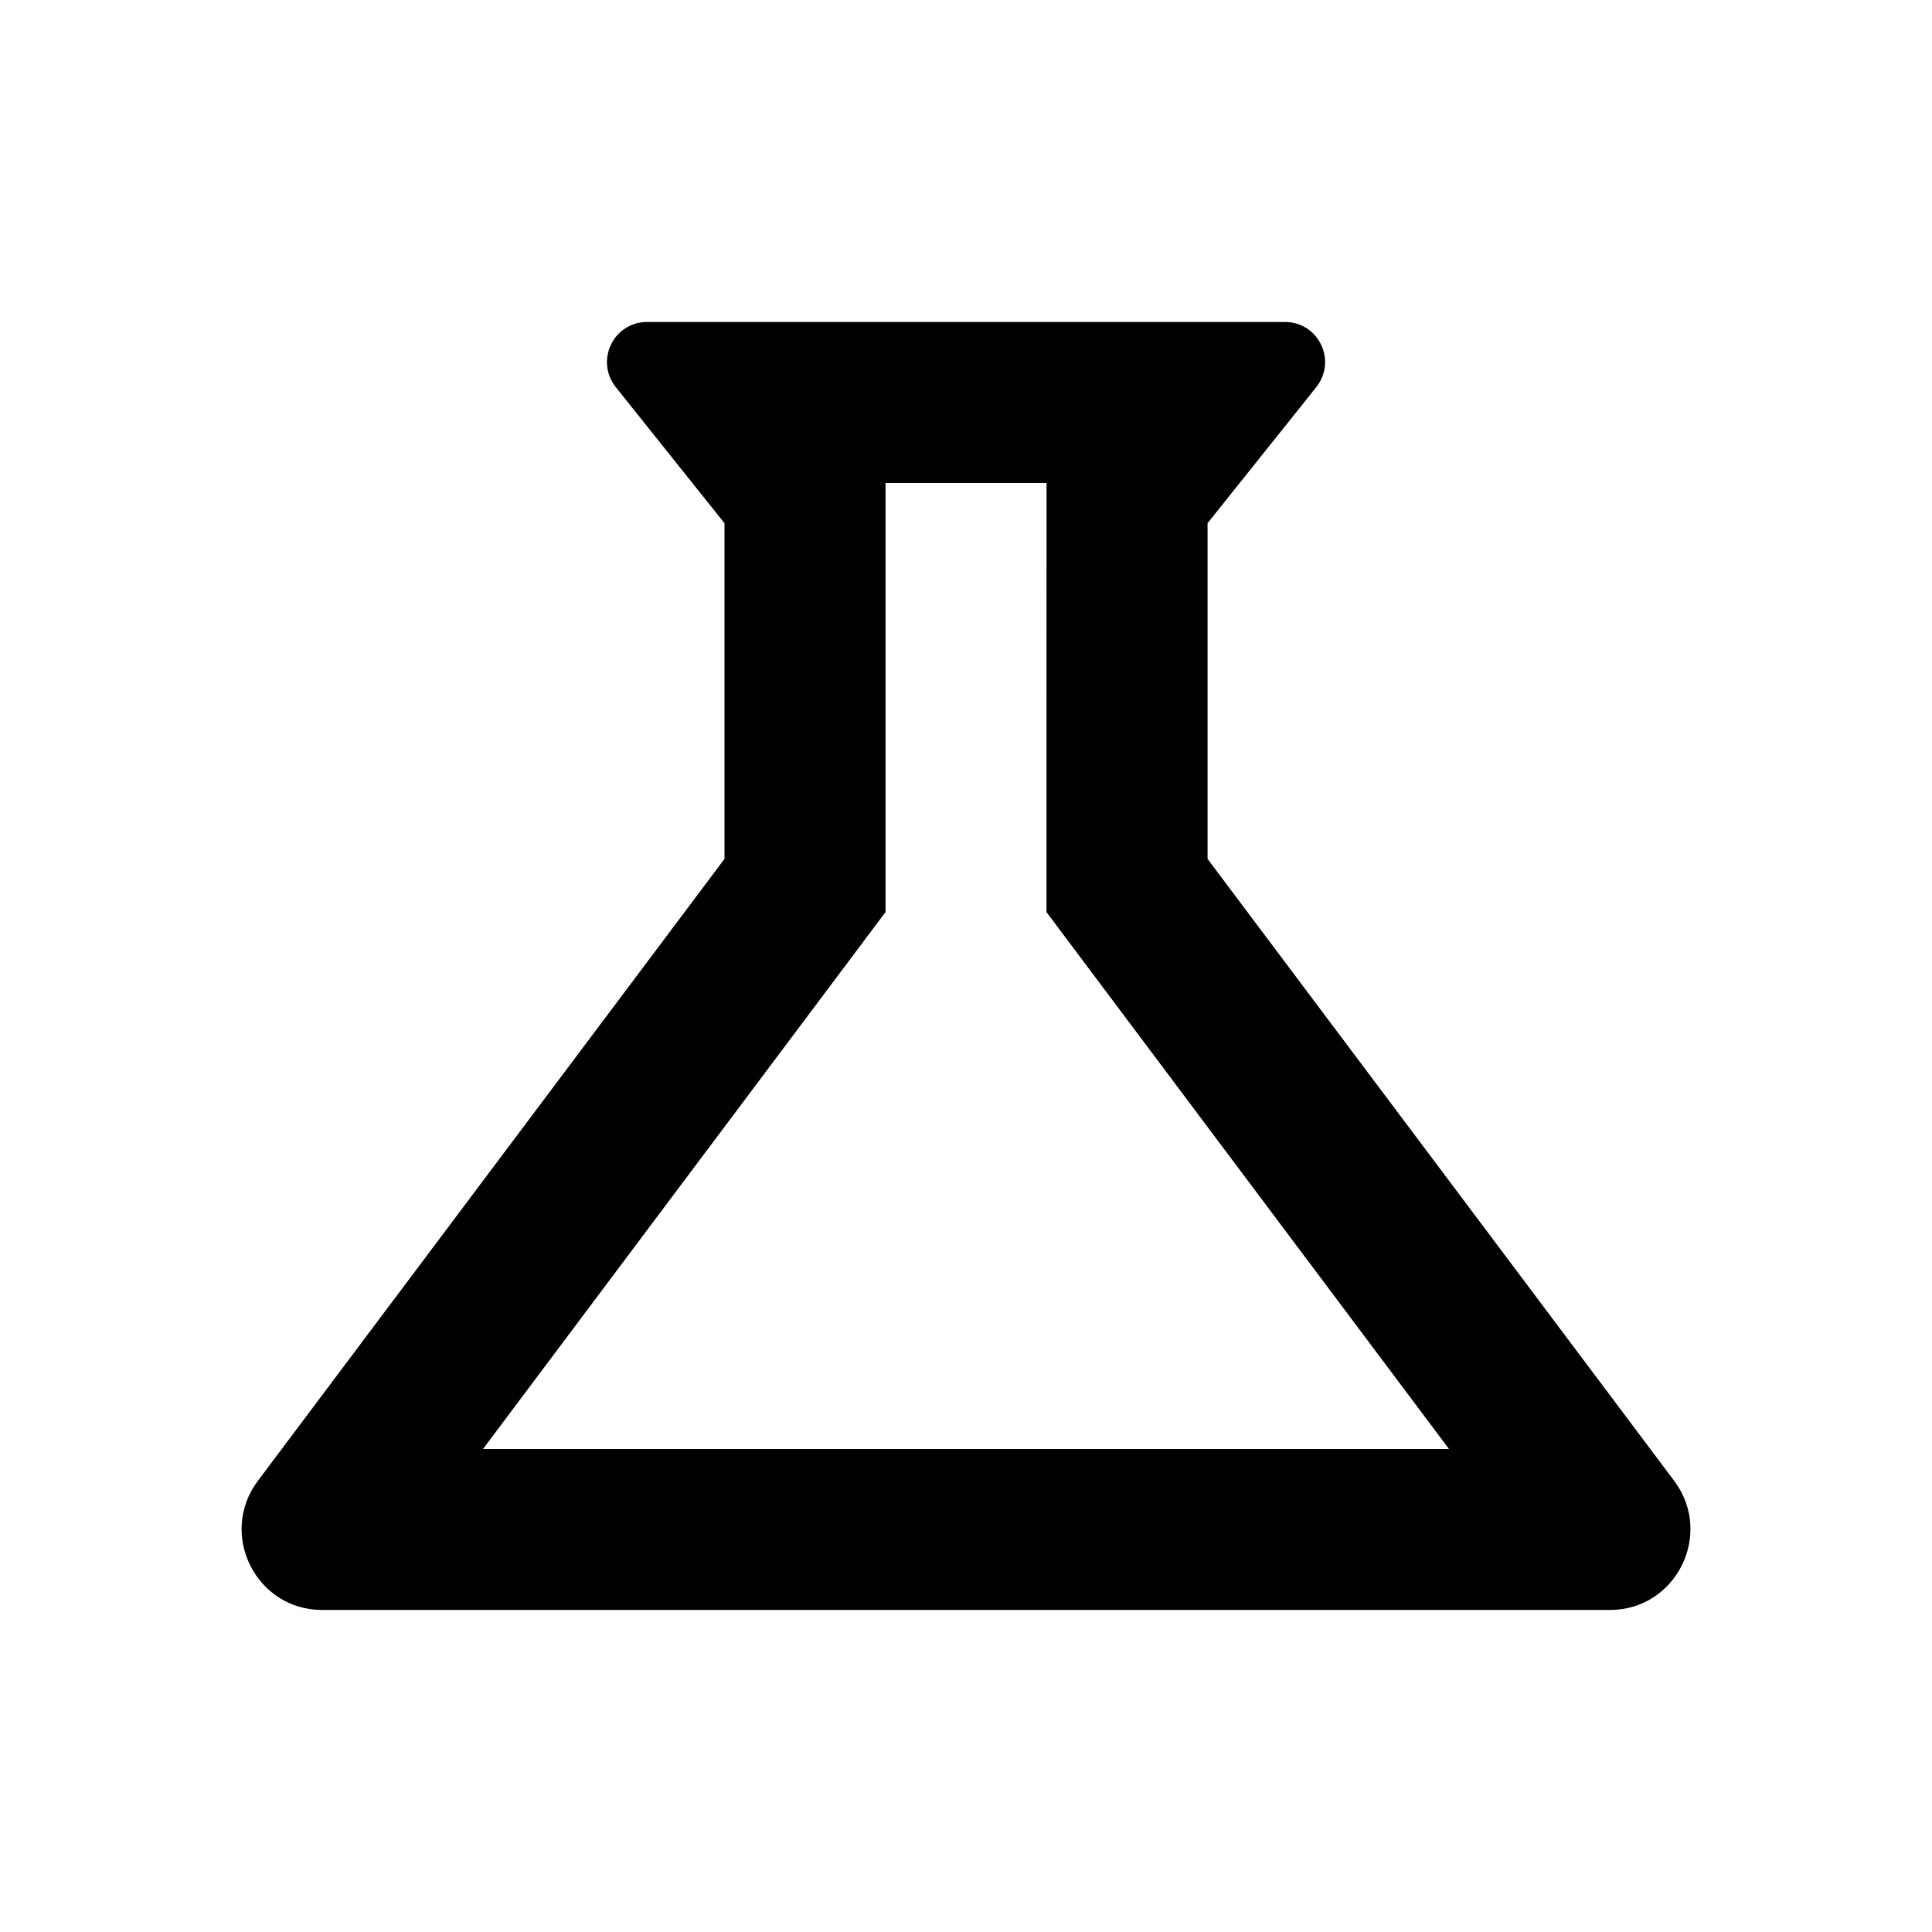 <!-- Generated by IcoMoon.io -->
<svg version="1.1" xmlns="http://www.w3.org/2000/svg" width="32" height="32" viewBox="0 0 32 32">
<path d="M17.333 15.107l6.667 8.893h-16l6.667-8.893v-7.107h2.667zM21.28 5.333h-10.56c-0.56 0-0.867 0.64-0.52 1.080l1.8 2.253v5.56l-7.733 10.307c-0.653 0.88-0.027 2.133 1.067 2.133h21.333c1.093 0 1.72-1.253 1.067-2.133l-7.733-10.307v-5.56l1.8-2.253c0.347-0.44 0.040-1.080-0.52-1.080z"></path>
</svg>

